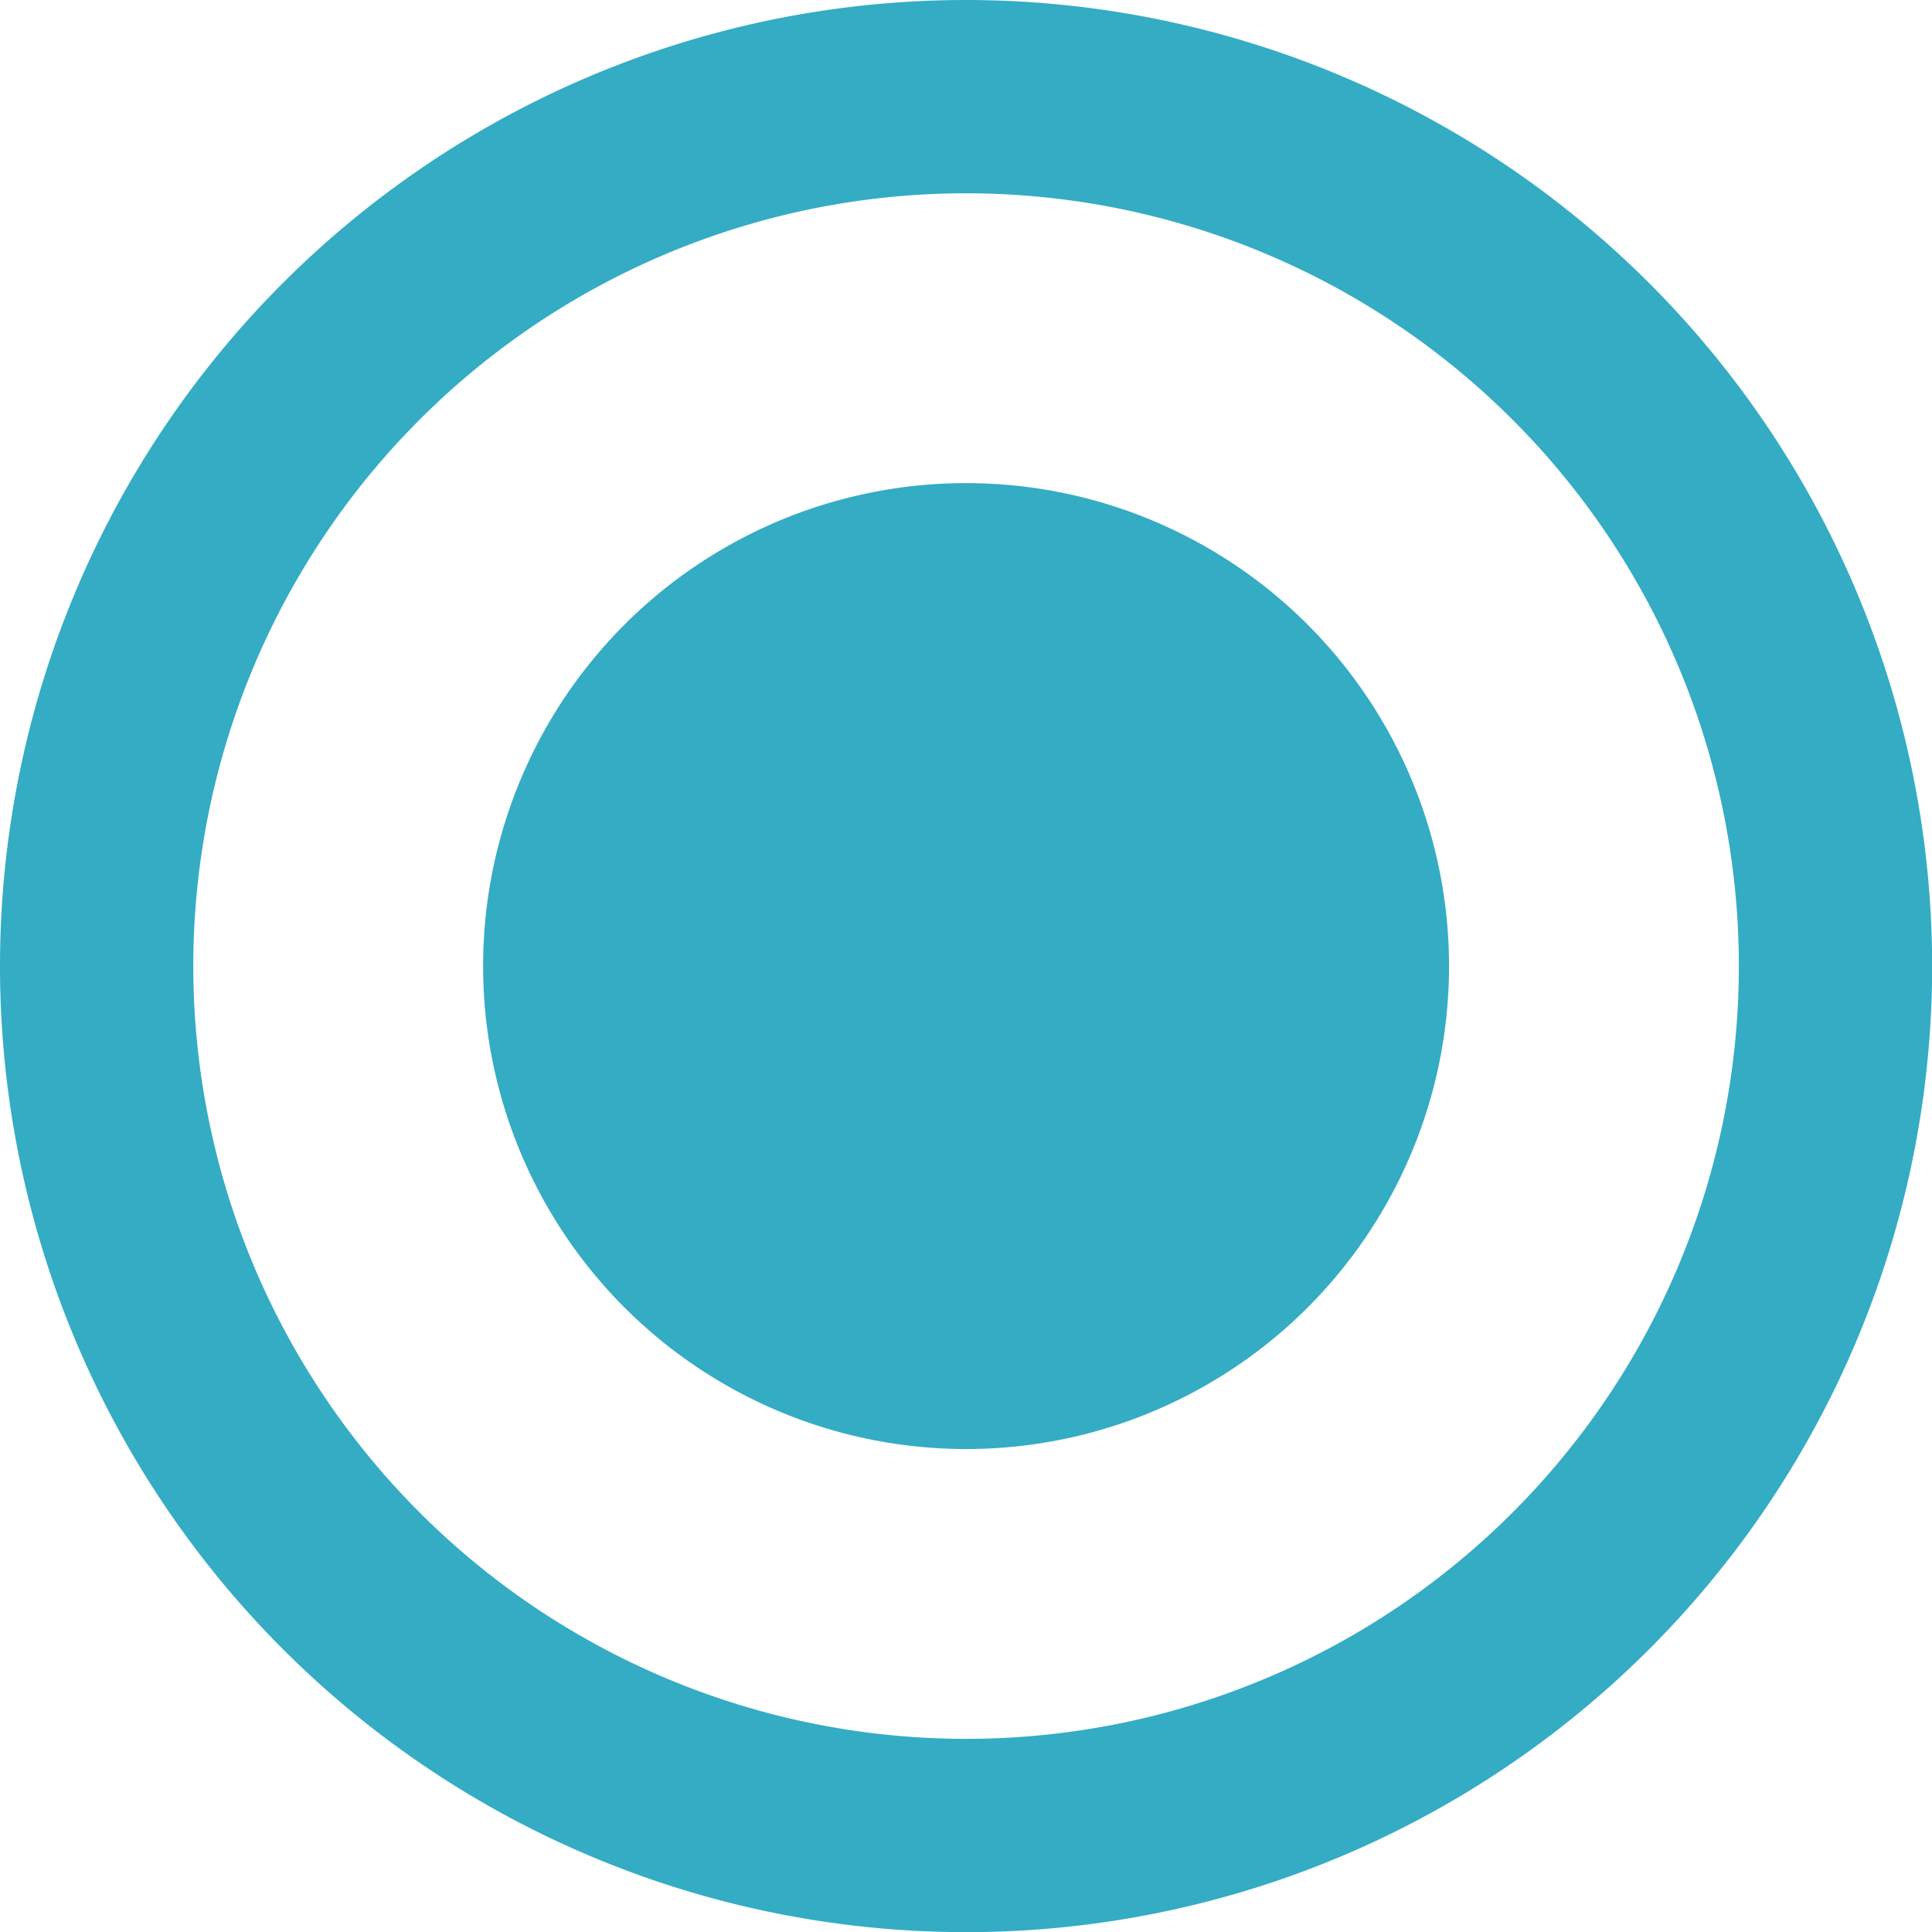 <svg xmlns="http://www.w3.org/2000/svg" width="13.333" height="13.333" viewBox="0 0 13.333 13.333">
  <g id="Group_6787" data-name="Group 6787" transform="translate(-1.333 -1.333)">
    <path id="Path_5333" data-name="Path 5333" d="M8.667,2a6.667,6.667,0,1,0,6.667,6.667A6.669,6.669,0,0,0,8.667,2Zm0,12A5.333,5.333,0,1,1,14,8.667,5.332,5.332,0,0,1,8.667,14Z" transform="translate(-0.667 -0.667)" fill="#34acc4"/>
    <circle id="Ellipse_170" data-name="Ellipse 170" cx="3.333" cy="3.333" r="3.333" transform="translate(4.667 4.667)" fill="#34acc4"/>
  </g>
</svg>
